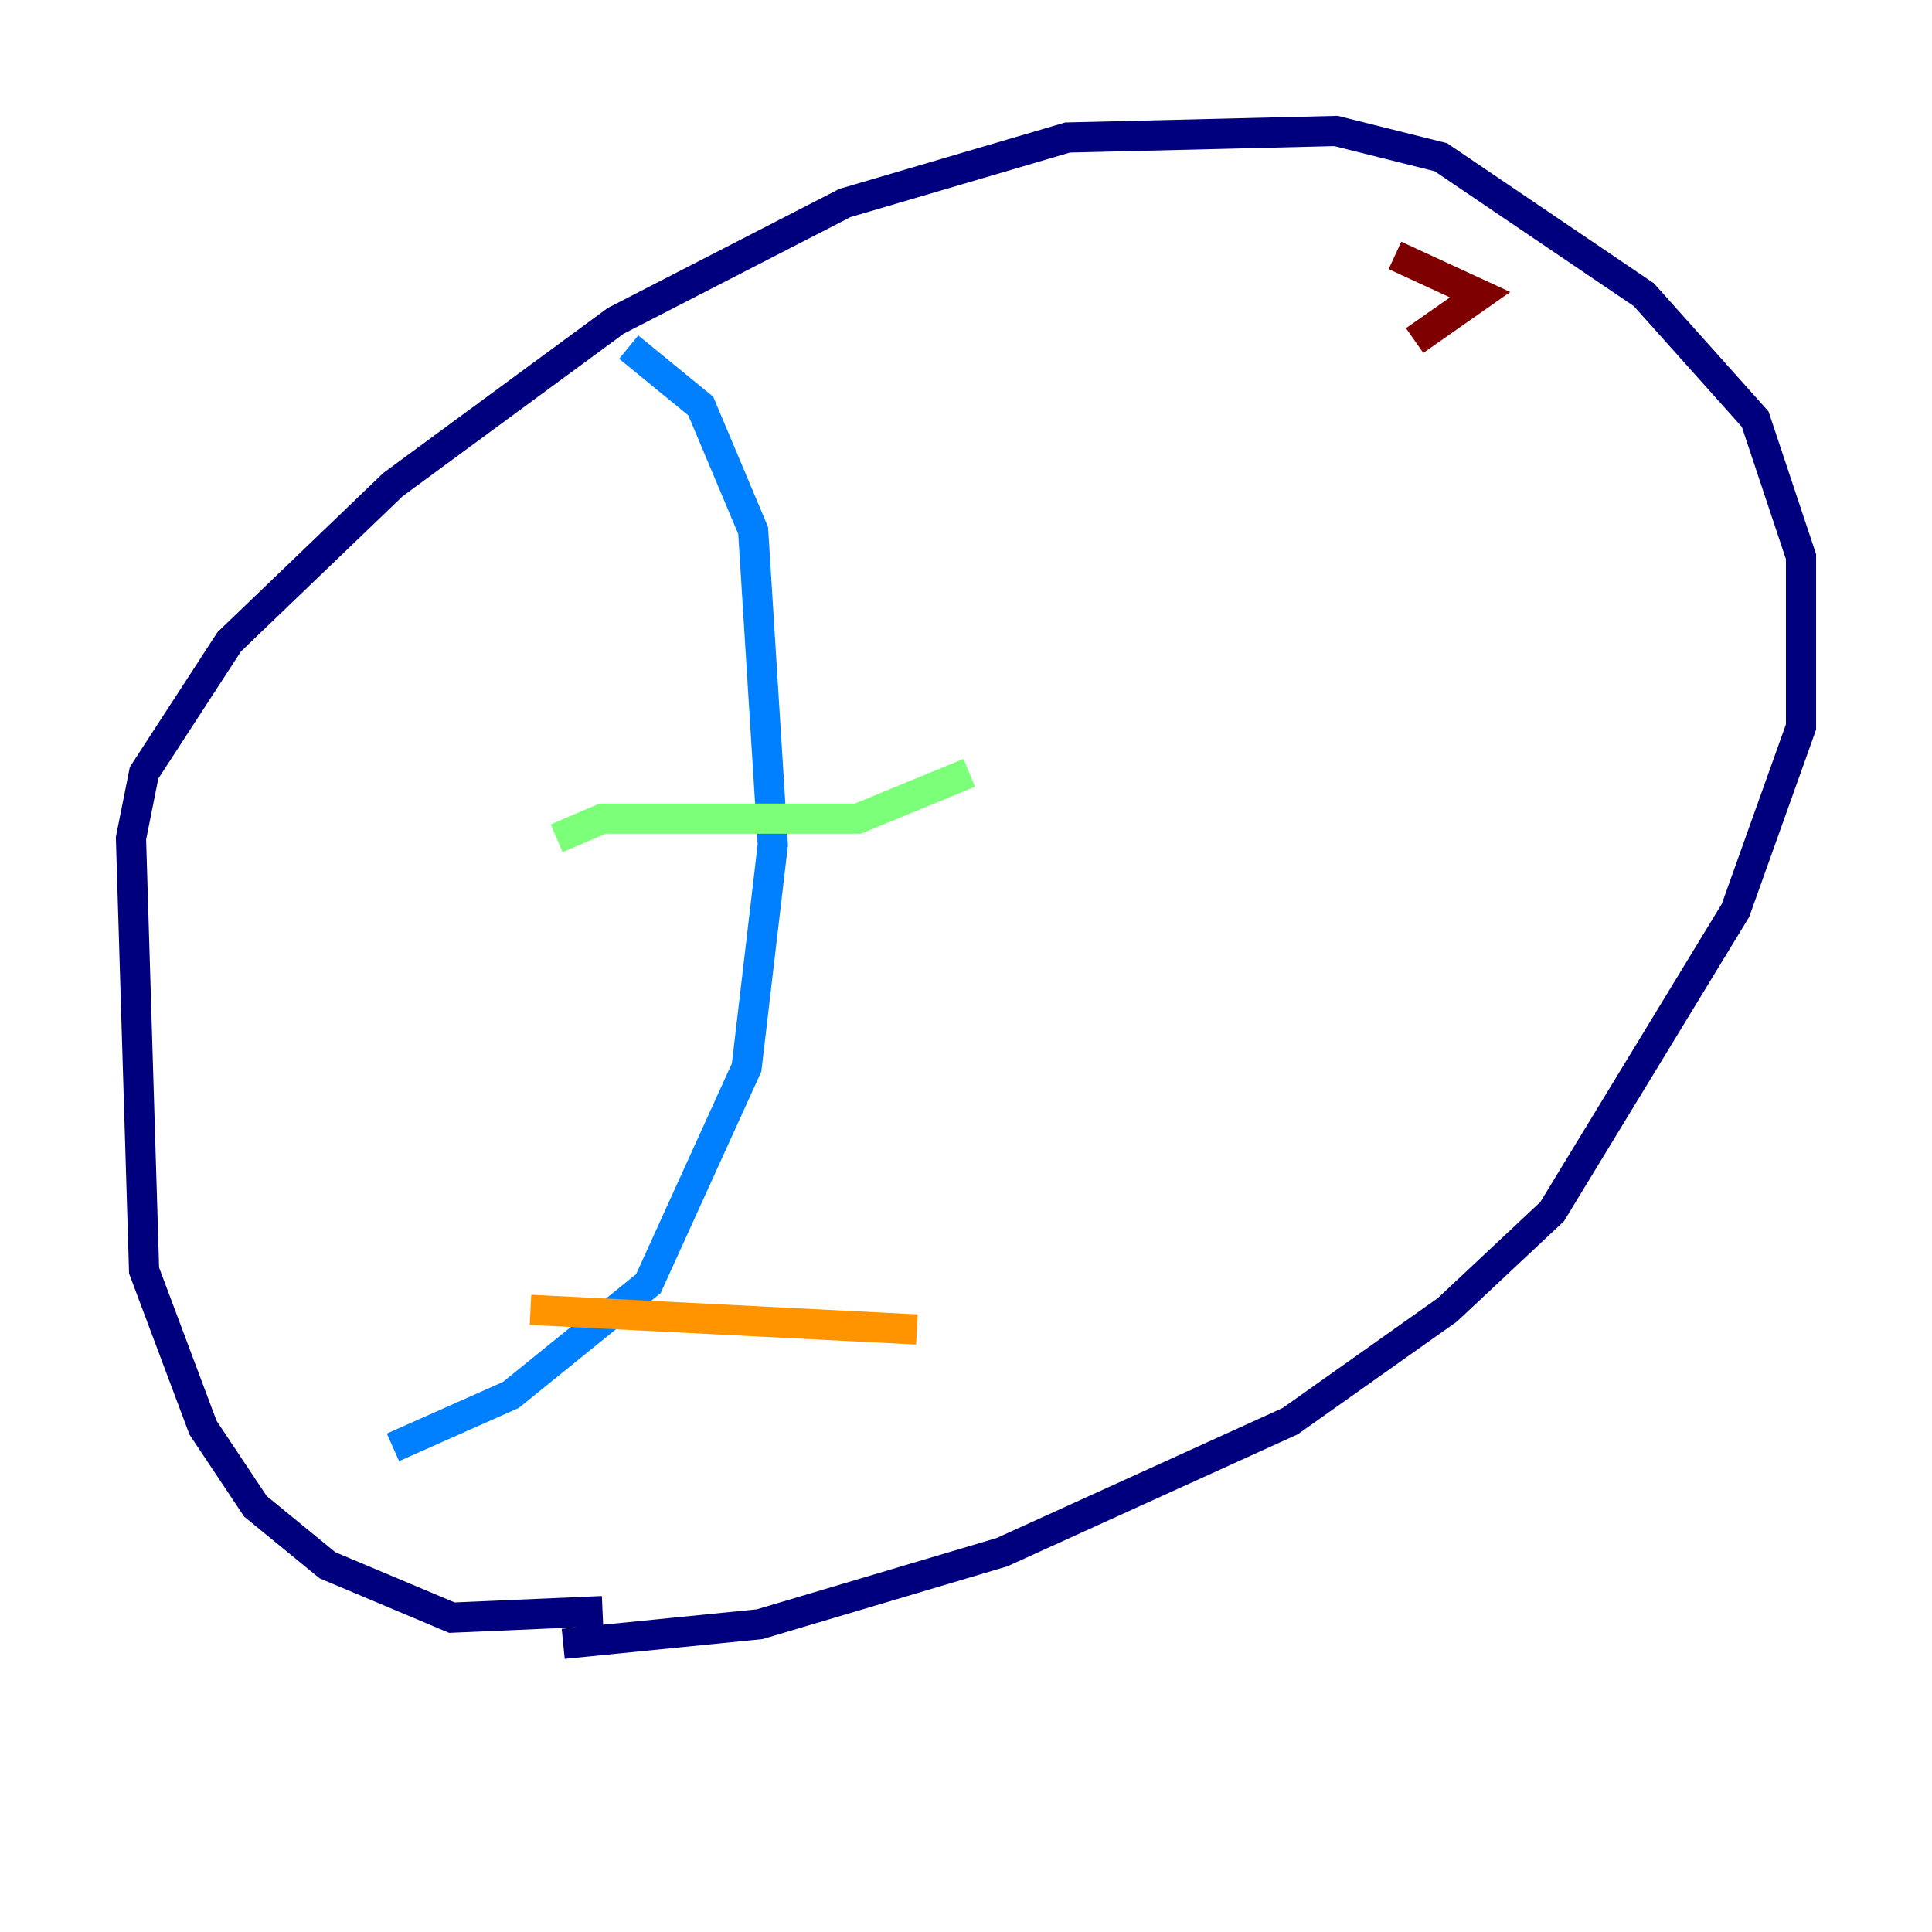 <?xml version="1.0" encoding="utf-8" ?>
<svg baseProfile="tiny" height="128" version="1.2" viewBox="0,0,128,128" width="128" xmlns="http://www.w3.org/2000/svg" xmlns:ev="http://www.w3.org/2001/xml-events" xmlns:xlink="http://www.w3.org/1999/xlink"><defs /><polyline fill="none" points="39.919,106.739 29.939,107.173 21.695,103.702 16.922,99.797 13.451,94.59 9.546,84.176 8.678,55.539 9.546,51.2 15.186,42.522 26.034,32.108 40.786,21.261 55.973,13.451 70.725,9.112 88.515,8.678 95.458,10.414 108.909,19.525 116.285,27.77 119.322,36.881 119.322,48.163 114.983,60.312 102.834,80.271 95.891,86.78 85.478,94.156 66.386,102.834 50.332,107.607 37.315,108.909" stroke="#00007f" stroke-width="2" /><polyline fill="none" points="41.654,22.997 46.427,26.902 49.898,35.146 51.2,55.973 49.464,70.725 42.956,85.044 33.844,92.42 26.034,95.891" stroke="#0080ff" stroke-width="2" /><polyline fill="none" points="36.881,55.539 39.919,54.237 56.841,54.237 64.217,51.2" stroke="#7cff79" stroke-width="2" /><polyline fill="none" points="35.146,86.78 60.746,88.081" stroke="#ff9400" stroke-width="2" /><polyline fill="none" points="92.42,16.922 98.061,19.525 93.722,22.563" stroke="#7f0000" stroke-width="2" /></svg>